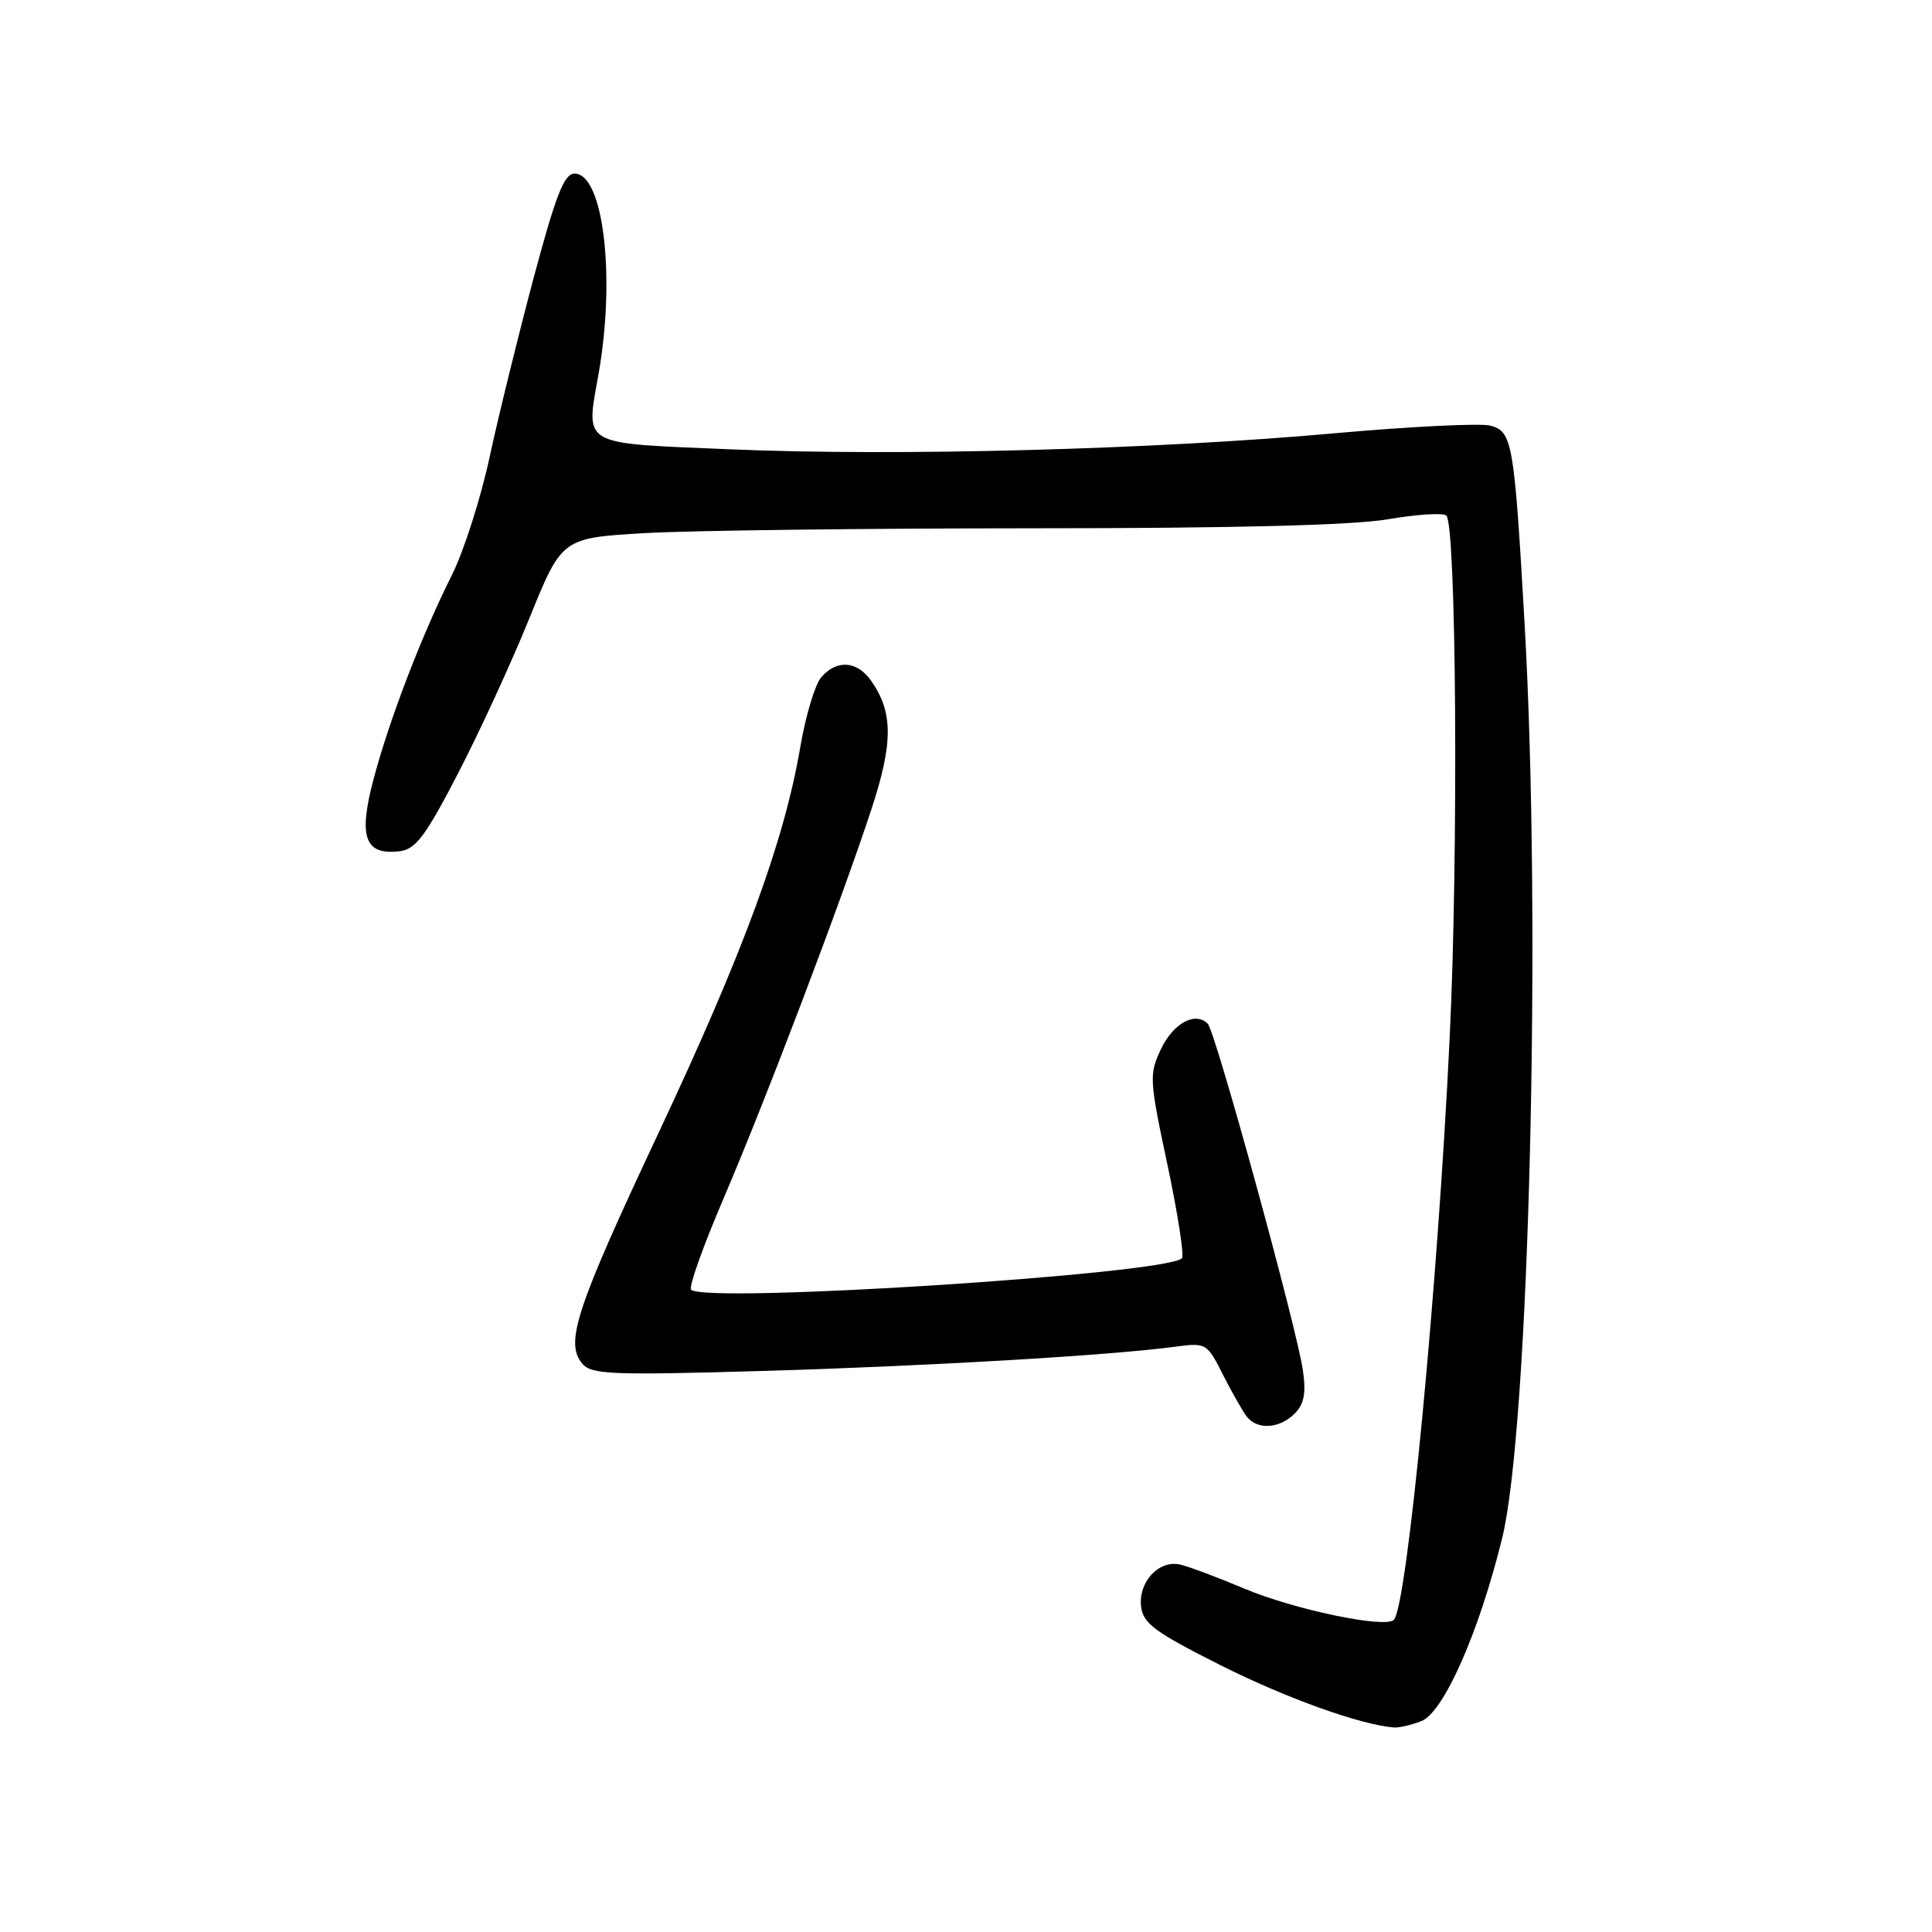 <?xml version="1.0" encoding="UTF-8" standalone="no"?>
<!DOCTYPE svg PUBLIC "-//W3C//DTD SVG 1.1//EN" "http://www.w3.org/Graphics/SVG/1.1/DTD/svg11.dtd" >
<svg xmlns="http://www.w3.org/2000/svg" xmlns:xlink="http://www.w3.org/1999/xlink" version="1.1" viewBox="0 0 256 256">
 <g >
 <path fill="currentColor"
d=" M 188.31 228.07 C 191.27 226.95 195.96 216.35 199.04 203.83 C 202.64 189.22 204.28 122.21 202.01 82.50 C 200.63 58.50 200.40 57.14 197.43 56.39 C 196.09 56.06 186.78 56.52 176.74 57.42 C 152.82 59.57 118.86 60.47 96.84 59.54 C 76.67 58.69 77.61 59.23 79.33 49.44 C 81.58 36.59 79.94 23.00 76.13 23.00 C 74.76 23.00 73.65 25.84 70.73 36.75 C 68.71 44.31 66.08 55.00 64.89 60.50 C 63.71 66.00 61.45 73.07 59.87 76.21 C 55.87 84.20 51.61 95.29 49.50 103.23 C 47.46 110.91 48.33 113.33 52.91 112.80 C 55.08 112.55 56.34 110.88 60.68 102.50 C 63.53 97.00 67.80 87.73 70.16 81.89 C 74.46 71.28 74.46 71.28 85.48 70.64 C 91.54 70.29 114.60 70.01 136.73 70.00 C 163.41 70.00 179.32 69.60 183.95 68.80 C 187.79 68.14 191.26 67.93 191.65 68.32 C 192.98 69.64 193.26 113.26 192.09 137.50 C 190.51 170.53 186.45 212.88 184.69 214.64 C 183.54 215.80 171.49 213.28 164.88 210.50 C 161.37 209.02 157.56 207.59 156.41 207.32 C 153.58 206.65 150.82 209.59 151.20 212.88 C 151.45 215.11 153.03 216.27 161.69 220.63 C 170.36 224.99 180.18 228.52 184.68 228.90 C 185.34 228.96 186.97 228.58 188.31 228.07 Z  M 171.54 187.32 C 172.80 186.06 173.08 184.62 172.64 181.57 C 171.84 175.99 161.06 136.70 160.04 135.66 C 158.40 133.98 155.47 135.57 153.84 139.00 C 152.25 142.34 152.29 143.04 154.69 154.32 C 156.07 160.82 156.93 166.40 156.61 166.73 C 154.49 168.84 93.45 172.75 91.57 170.89 C 91.23 170.56 93.18 165.08 95.91 158.72 C 101.54 145.56 111.43 119.52 115.48 107.19 C 118.36 98.42 118.35 94.37 115.44 90.22 C 113.57 87.55 110.86 87.36 108.81 89.75 C 107.99 90.71 106.74 94.88 106.04 99.00 C 103.92 111.43 98.59 125.98 87.39 149.84 C 76.32 173.39 74.83 177.89 77.14 180.67 C 78.35 182.13 80.87 182.24 101.00 181.66 C 122.73 181.03 147.01 179.61 155.70 178.45 C 159.84 177.90 159.94 177.96 162.07 182.20 C 163.27 184.56 164.69 187.06 165.24 187.75 C 166.65 189.50 169.55 189.30 171.54 187.32 Z "/>
</g>
</svg>
